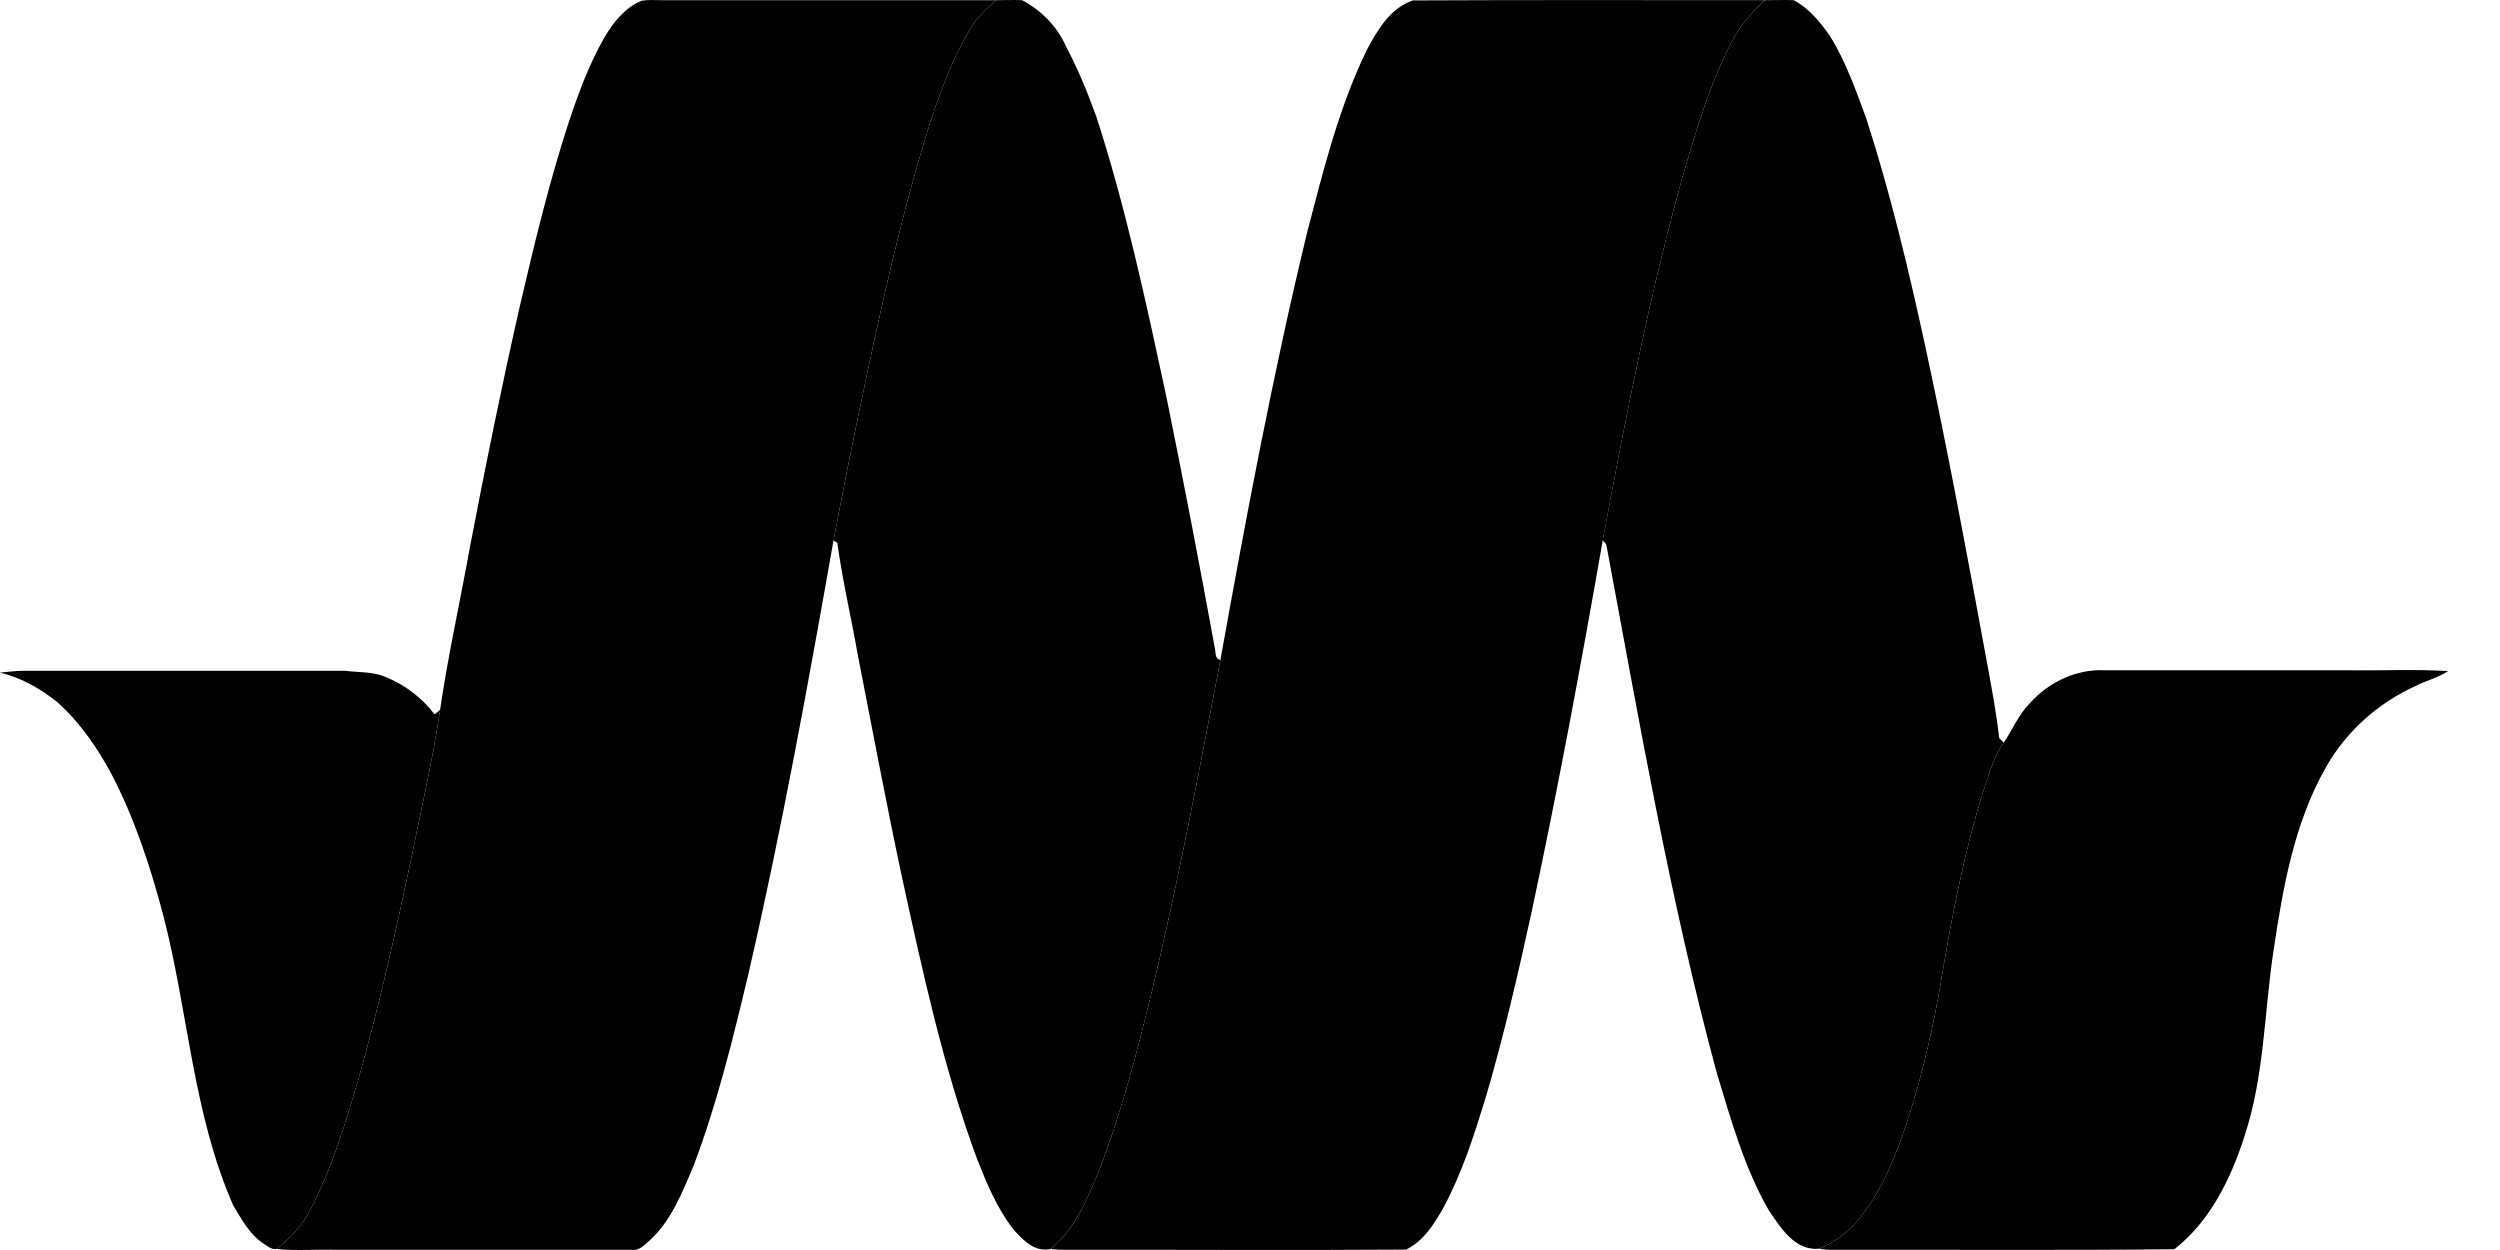 <svg width="30" height="15" viewBox="0 0 30 15" fill="none" xmlns="http://www.w3.org/2000/svg">
<path d="M7.253 0.449C7.36 0.268 7.498 0.094 7.697 0.009C7.778 -0.005 7.86 0.002 7.942 0.002H11.957C11.84 0.101 11.726 0.204 11.648 0.339C11.442 0.676 11.304 1.052 11.176 1.428C10.815 2.563 10.563 3.73 10.318 4.897C10.208 5.425 10.102 5.957 10.002 6.486C9.697 8.216 9.382 9.944 8.988 11.657C8.8 12.448 8.608 13.239 8.318 14.002C8.183 14.317 8.052 14.654 7.793 14.888C7.732 14.941 7.672 15.009 7.587 14.998H4.04C3.799 14.991 3.561 15.012 3.32 14.988C3.48 14.863 3.621 14.714 3.714 14.537C3.98 14.03 4.146 13.48 4.306 12.934C4.554 12.054 4.753 11.164 4.941 10.274C5.058 9.688 5.196 9.107 5.281 8.518C5.377 7.862 5.523 7.213 5.64 6.56C5.824 5.599 6.019 4.638 6.236 3.683C6.409 2.939 6.587 2.197 6.824 1.47C6.941 1.119 7.069 0.771 7.253 0.449Z" fill="black"/>
<path d="M11.957 0.002C12.059 0.002 12.162 -0.002 12.265 0.002C12.492 0.122 12.684 0.314 12.79 0.552C12.932 0.821 13.049 1.105 13.155 1.396C13.51 2.492 13.751 3.62 13.993 4.744C14.198 5.751 14.393 6.762 14.578 7.777C14.592 7.83 14.574 7.904 14.645 7.919C14.39 9.252 14.138 10.589 13.819 11.912C13.645 12.625 13.461 13.335 13.198 14.023C13.056 14.367 12.911 14.743 12.609 14.988C12.418 15.03 12.28 14.885 12.162 14.754C11.96 14.495 11.836 14.19 11.716 13.884C11.315 12.792 11.07 11.653 10.822 10.518C10.634 9.635 10.467 8.745 10.293 7.858C10.215 7.408 10.109 6.964 10.048 6.514C10.038 6.507 10.013 6.493 10.002 6.486C10.102 5.957 10.208 5.425 10.318 4.897C10.563 3.73 10.815 2.563 11.176 1.428C11.304 1.052 11.442 0.676 11.648 0.339C11.726 0.204 11.84 0.101 11.957 0.002Z" fill="black"/>
<path d="M16.394 0.615C16.522 0.371 16.678 0.098 16.954 0.005C18.363 -0.002 19.771 0.002 21.179 0.002C21.047 0.133 20.909 0.264 20.82 0.431C20.547 0.92 20.388 1.463 20.225 1.999C19.806 3.474 19.512 4.982 19.232 6.489C18.973 7.975 18.696 9.461 18.38 10.941C18.217 11.685 18.047 12.427 17.831 13.161C17.692 13.615 17.547 14.072 17.32 14.495C17.21 14.686 17.082 14.895 16.873 14.995C15.528 15.005 14.181 14.995 12.836 14.998C12.762 14.998 12.684 14.998 12.609 14.988C12.911 14.743 13.056 14.367 13.198 14.023C13.461 13.335 13.645 12.625 13.819 11.912C14.138 10.589 14.39 9.252 14.645 7.919C14.954 6.198 15.277 4.478 15.688 2.779C15.88 2.045 16.064 1.3 16.394 0.615Z" fill="black"/>
<path d="M21.179 0.002C21.292 0.002 21.409 -0.002 21.523 0.002C21.707 0.098 21.838 0.261 21.956 0.427C22.147 0.732 22.268 1.077 22.392 1.413C22.686 2.318 22.906 3.247 23.108 4.177C23.378 5.429 23.612 6.688 23.843 7.947C23.899 8.248 23.956 8.553 23.991 8.858C24.006 8.873 24.034 8.901 24.045 8.912C23.917 9.089 23.867 9.302 23.796 9.504C23.573 10.224 23.427 10.969 23.303 11.71C23.208 12.292 23.076 12.87 22.895 13.431C22.761 13.845 22.598 14.257 22.328 14.604C22.2 14.771 22.026 14.899 21.835 14.984C21.541 15.016 21.367 14.732 21.225 14.523C20.93 14.009 20.771 13.434 20.601 12.874C20.04 10.799 19.675 8.674 19.281 6.564C19.278 6.532 19.26 6.503 19.231 6.489C19.512 4.982 19.806 3.474 20.225 1.999C20.388 1.463 20.547 0.92 20.82 0.431C20.909 0.264 21.047 0.133 21.179 0.002Z" fill="black"/>
<path d="M0 8.071C0.092 8.064 0.184 8.05 0.28 8.05H4.146C4.31 8.071 4.48 8.057 4.636 8.128C4.863 8.22 5.065 8.376 5.214 8.571C5.232 8.561 5.264 8.532 5.281 8.518C5.196 9.107 5.058 9.688 4.941 10.274C4.753 11.164 4.554 12.054 4.306 12.934C4.146 13.48 3.98 14.03 3.714 14.537C3.621 14.714 3.48 14.863 3.32 14.988C3.26 14.998 3.214 14.956 3.164 14.924C2.997 14.817 2.901 14.633 2.799 14.466C2.313 13.36 2.259 12.136 1.958 10.979C1.805 10.401 1.617 9.827 1.341 9.295C1.17 8.976 0.961 8.67 0.688 8.426C0.486 8.263 0.252 8.131 0 8.071Z" fill="black"/>
<path d="M24.357 8.44C24.58 8.188 24.914 8.028 25.251 8.043H28.159C28.564 8.05 28.971 8.028 29.376 8.053C29.255 8.135 29.11 8.167 28.982 8.234C28.539 8.436 28.159 8.773 27.918 9.195C27.531 9.869 27.397 10.643 27.283 11.402C27.17 12.146 27.173 12.916 26.932 13.64C26.769 14.147 26.52 14.658 26.091 14.991C24.758 15.005 23.424 14.995 22.094 14.998C22.005 14.998 21.92 15.002 21.835 14.984C22.026 14.899 22.2 14.771 22.328 14.604C22.598 14.257 22.761 13.845 22.895 13.431C23.076 12.87 23.208 12.292 23.303 11.71C23.427 10.969 23.573 10.224 23.796 9.504C23.867 9.302 23.917 9.089 24.045 8.912C24.151 8.756 24.222 8.575 24.357 8.44Z" fill="black"/>
</svg>
